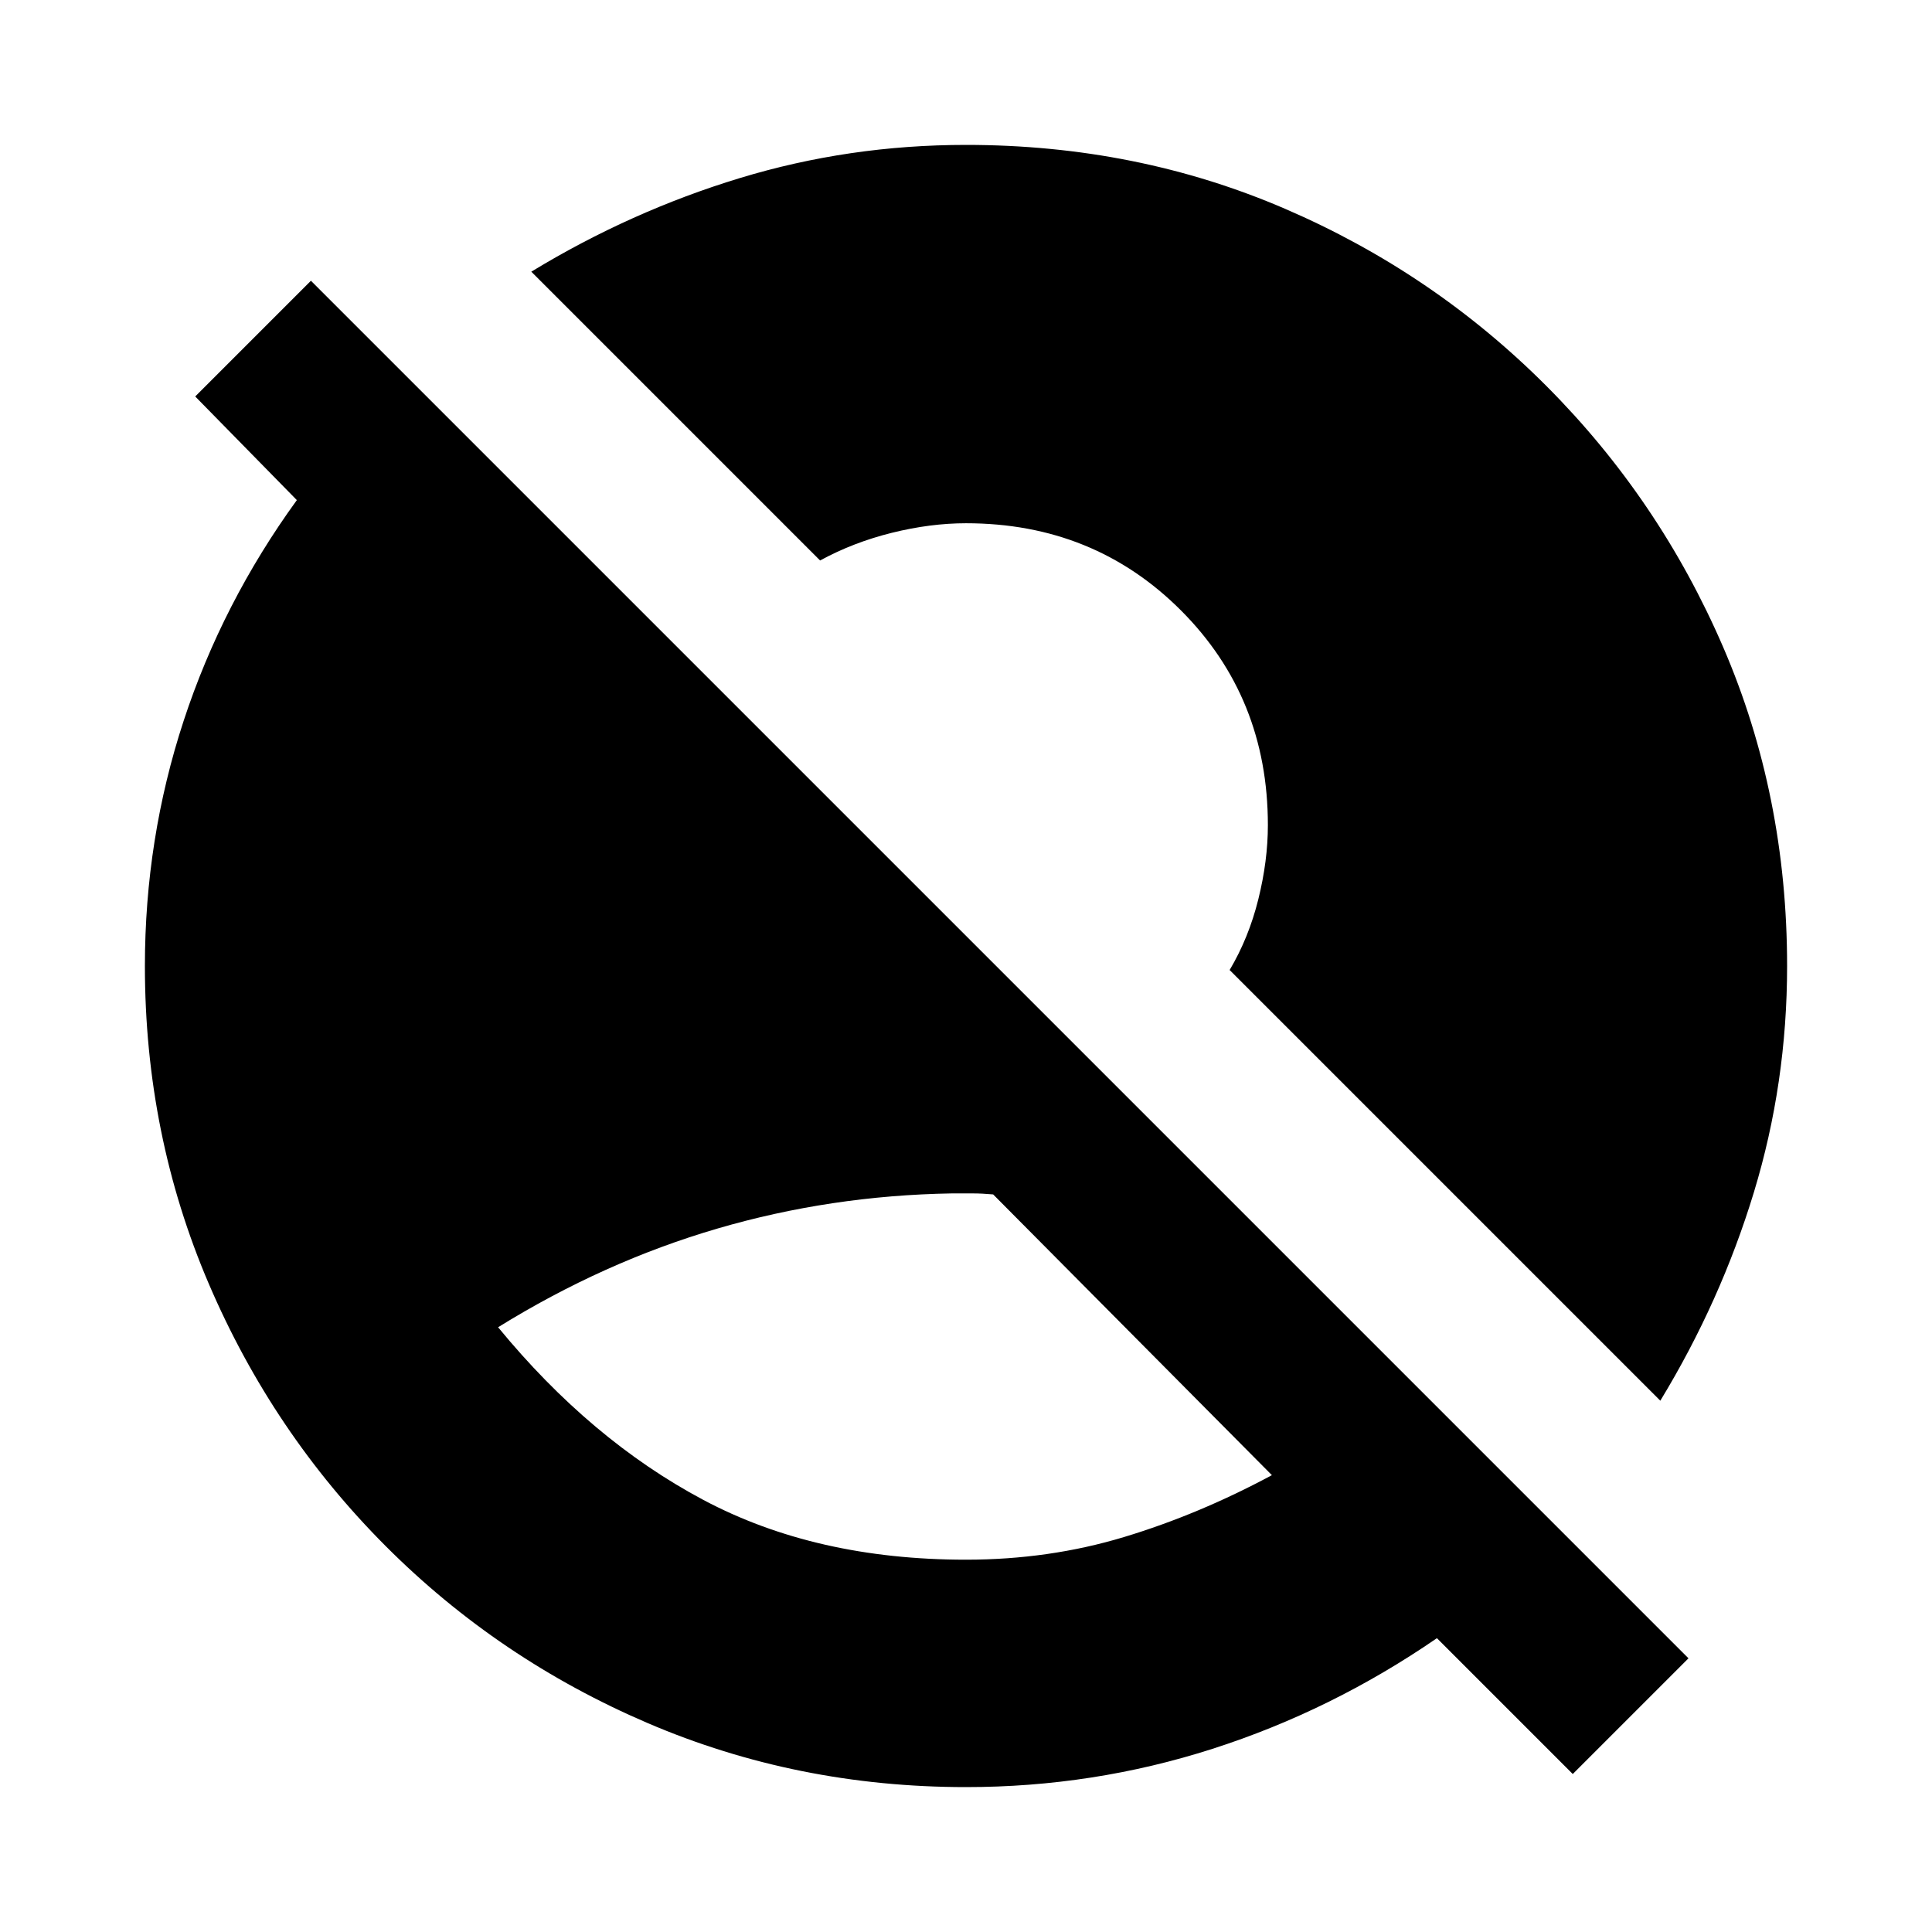 <svg xmlns="http://www.w3.org/2000/svg" height="20" viewBox="0 96 960 960" width="20"><path d="M480 871q41.265 0 78.519-11.256Q595.772 848.489 632 829L493.5 689.5q-5.5-.5-10.25-.5H473q-60.264 1-116.632 17.5t-108.868 49q46 56 101.9 85.75Q405.3 871 480 871Zm301.5 106.5L714 910q-52.335 36-111.575 55Q543.186 984 480 984q-83.907 0-158.065-31.763-74.159-31.763-130.297-88Q135.5 808 103.75 733.913 72 659.825 72 576q0-63.137 19.25-121.819Q110.5 395.5 147.5 344.5L97 293l57.5-57.5L839 920l-57.5 57.5ZM825 792 611 578q9.5-16 14.25-35.144T630 506q0-63.5-43.25-106.75T480 356q-17.712 0-36.856 4.75Q424 365.5 407.5 374.5L264 231q49.332-30 103.568-46.5Q421.805 168 480 168q84.907 0 158.565 31.763 73.659 31.763 129.797 88Q824.5 344 856.25 417.587 888 491.175 888 576q0 58.195-16.5 112.432Q855 742.668 825 792Z"/></svg>